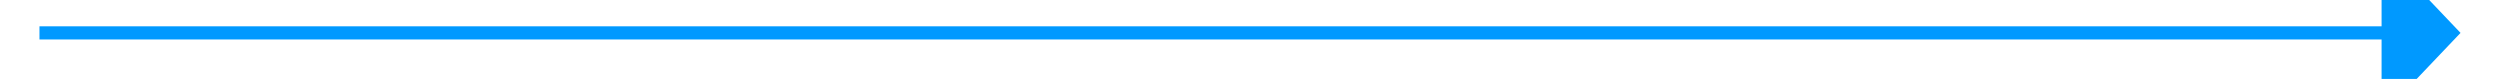 ﻿<?xml version="1.0" encoding="utf-8"?>
<svg version="1.1" xmlns:xlink="http://www.w3.org/1999/xlink" width="190px" height="6px" preserveAspectRatio="xMinYMid meet" viewBox="2122 2245  190 4" xmlns="http://www.w3.org/2000/svg">
  <path d="M 2303 2252.8  L 2309 2246.5  L 2303 2240.2  L 2303 2252.8  Z " fill-rule="nonzero" fill="#0099ff" stroke="none" />
  <path d="M 2125 2246.5  L 2304 2246.5  " stroke-width="1" stroke="#0099ff" fill="none" />
</svg>